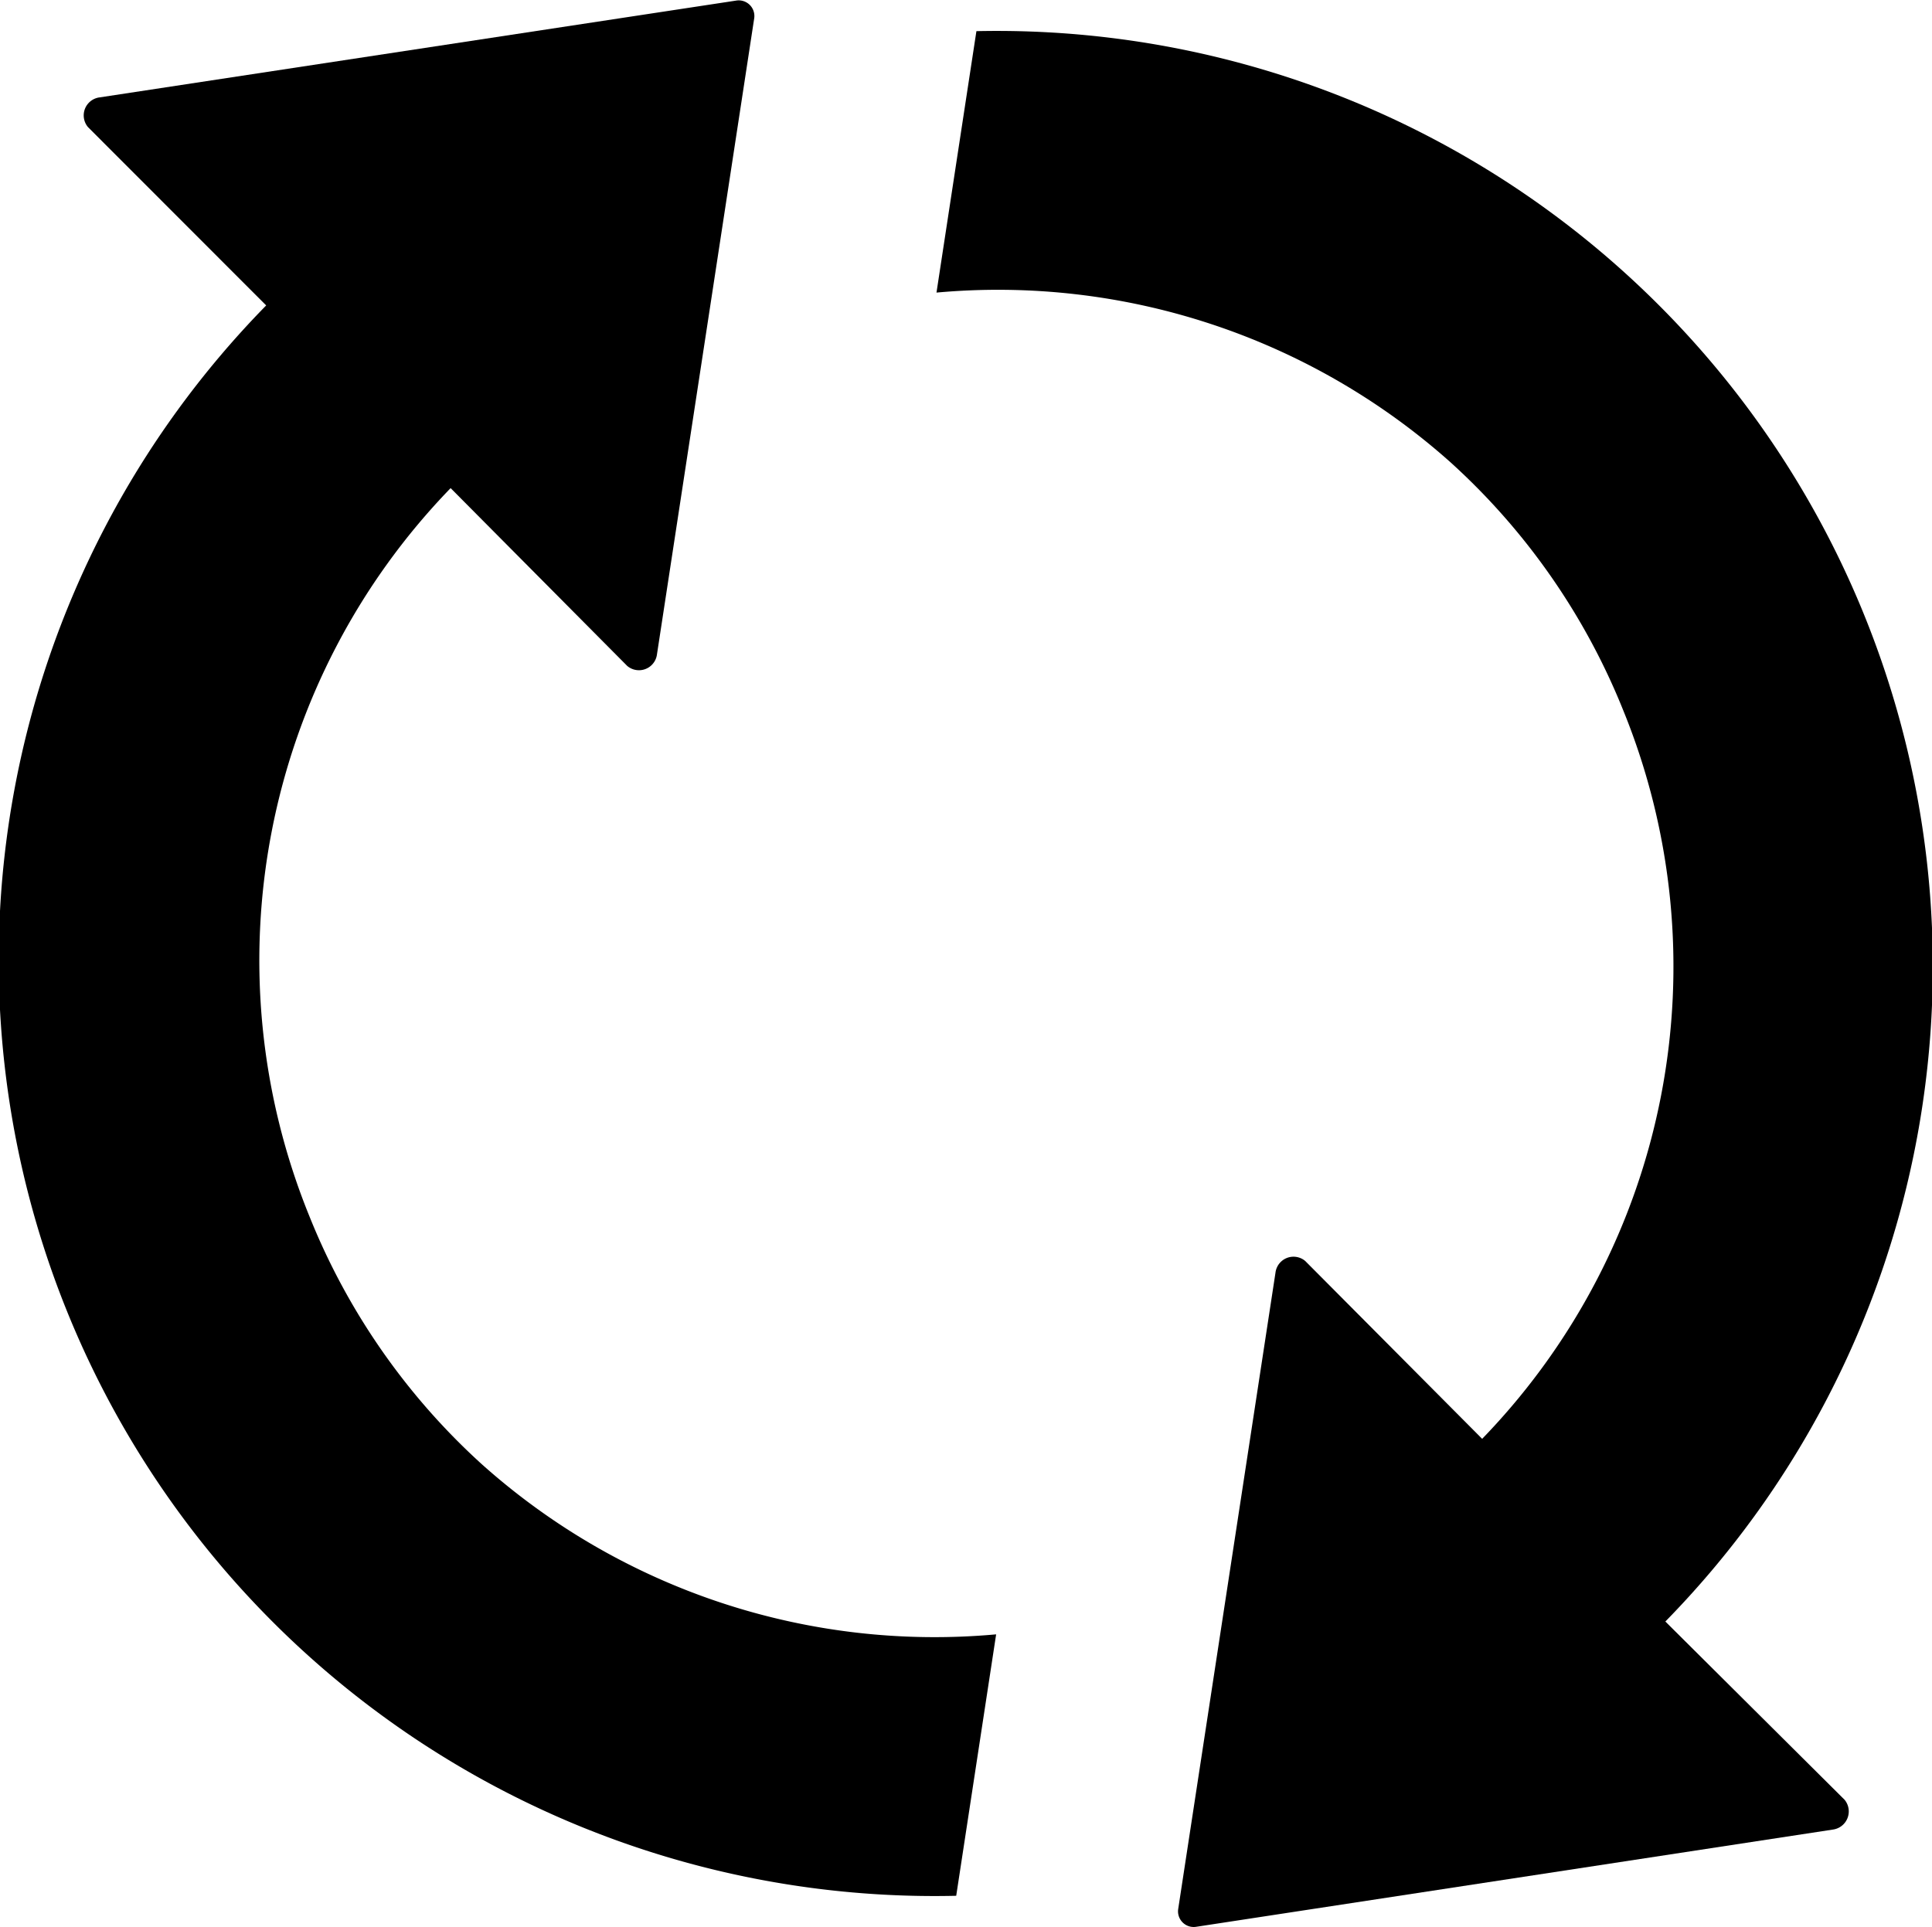 <svg xmlns="http://www.w3.org/2000/svg" viewBox="2831.271 9169 12.339 12.31">
  <g id="Group_5" data-name="Group 5" transform="translate(2831.271 9169)">
    <path id="Path_4" data-name="Path 4" d="M3.078,9.95a4.292,4.292,0,0,1-1.1-1.58,4.336,4.336,0,0,1,.9-4.656L4.006,4.85a.116.116,0,0,0,.19-.075L4.817.712A.1.1,0,0,0,4.7.6L.637,1.218a.116.116,0,0,0-.075.19L1.7,2.547A5.977,5.977,0,0,0,6.107,12.706l.255-1.67A4.337,4.337,0,0,1,3.078,9.95Z" transform="translate(0 -0.596)"/>
    <path id="Path_5" data-name="Path 5" d="M243.4,18.651A5.977,5.977,0,0,0,239,8.492l-.255,1.67a4.34,4.34,0,0,1,3.285,1.086,4.292,4.292,0,0,1,1.1,1.58,4.336,4.336,0,0,1-.9,4.656L241.1,16.348a.116.116,0,0,0-.19.075l-.621,4.063a.1.1,0,0,0,.115.115l4.066-.621a.117.117,0,0,0,.075-.19Z" transform="translate(-232.764 -8.293)"/>
  </g>
</svg>
